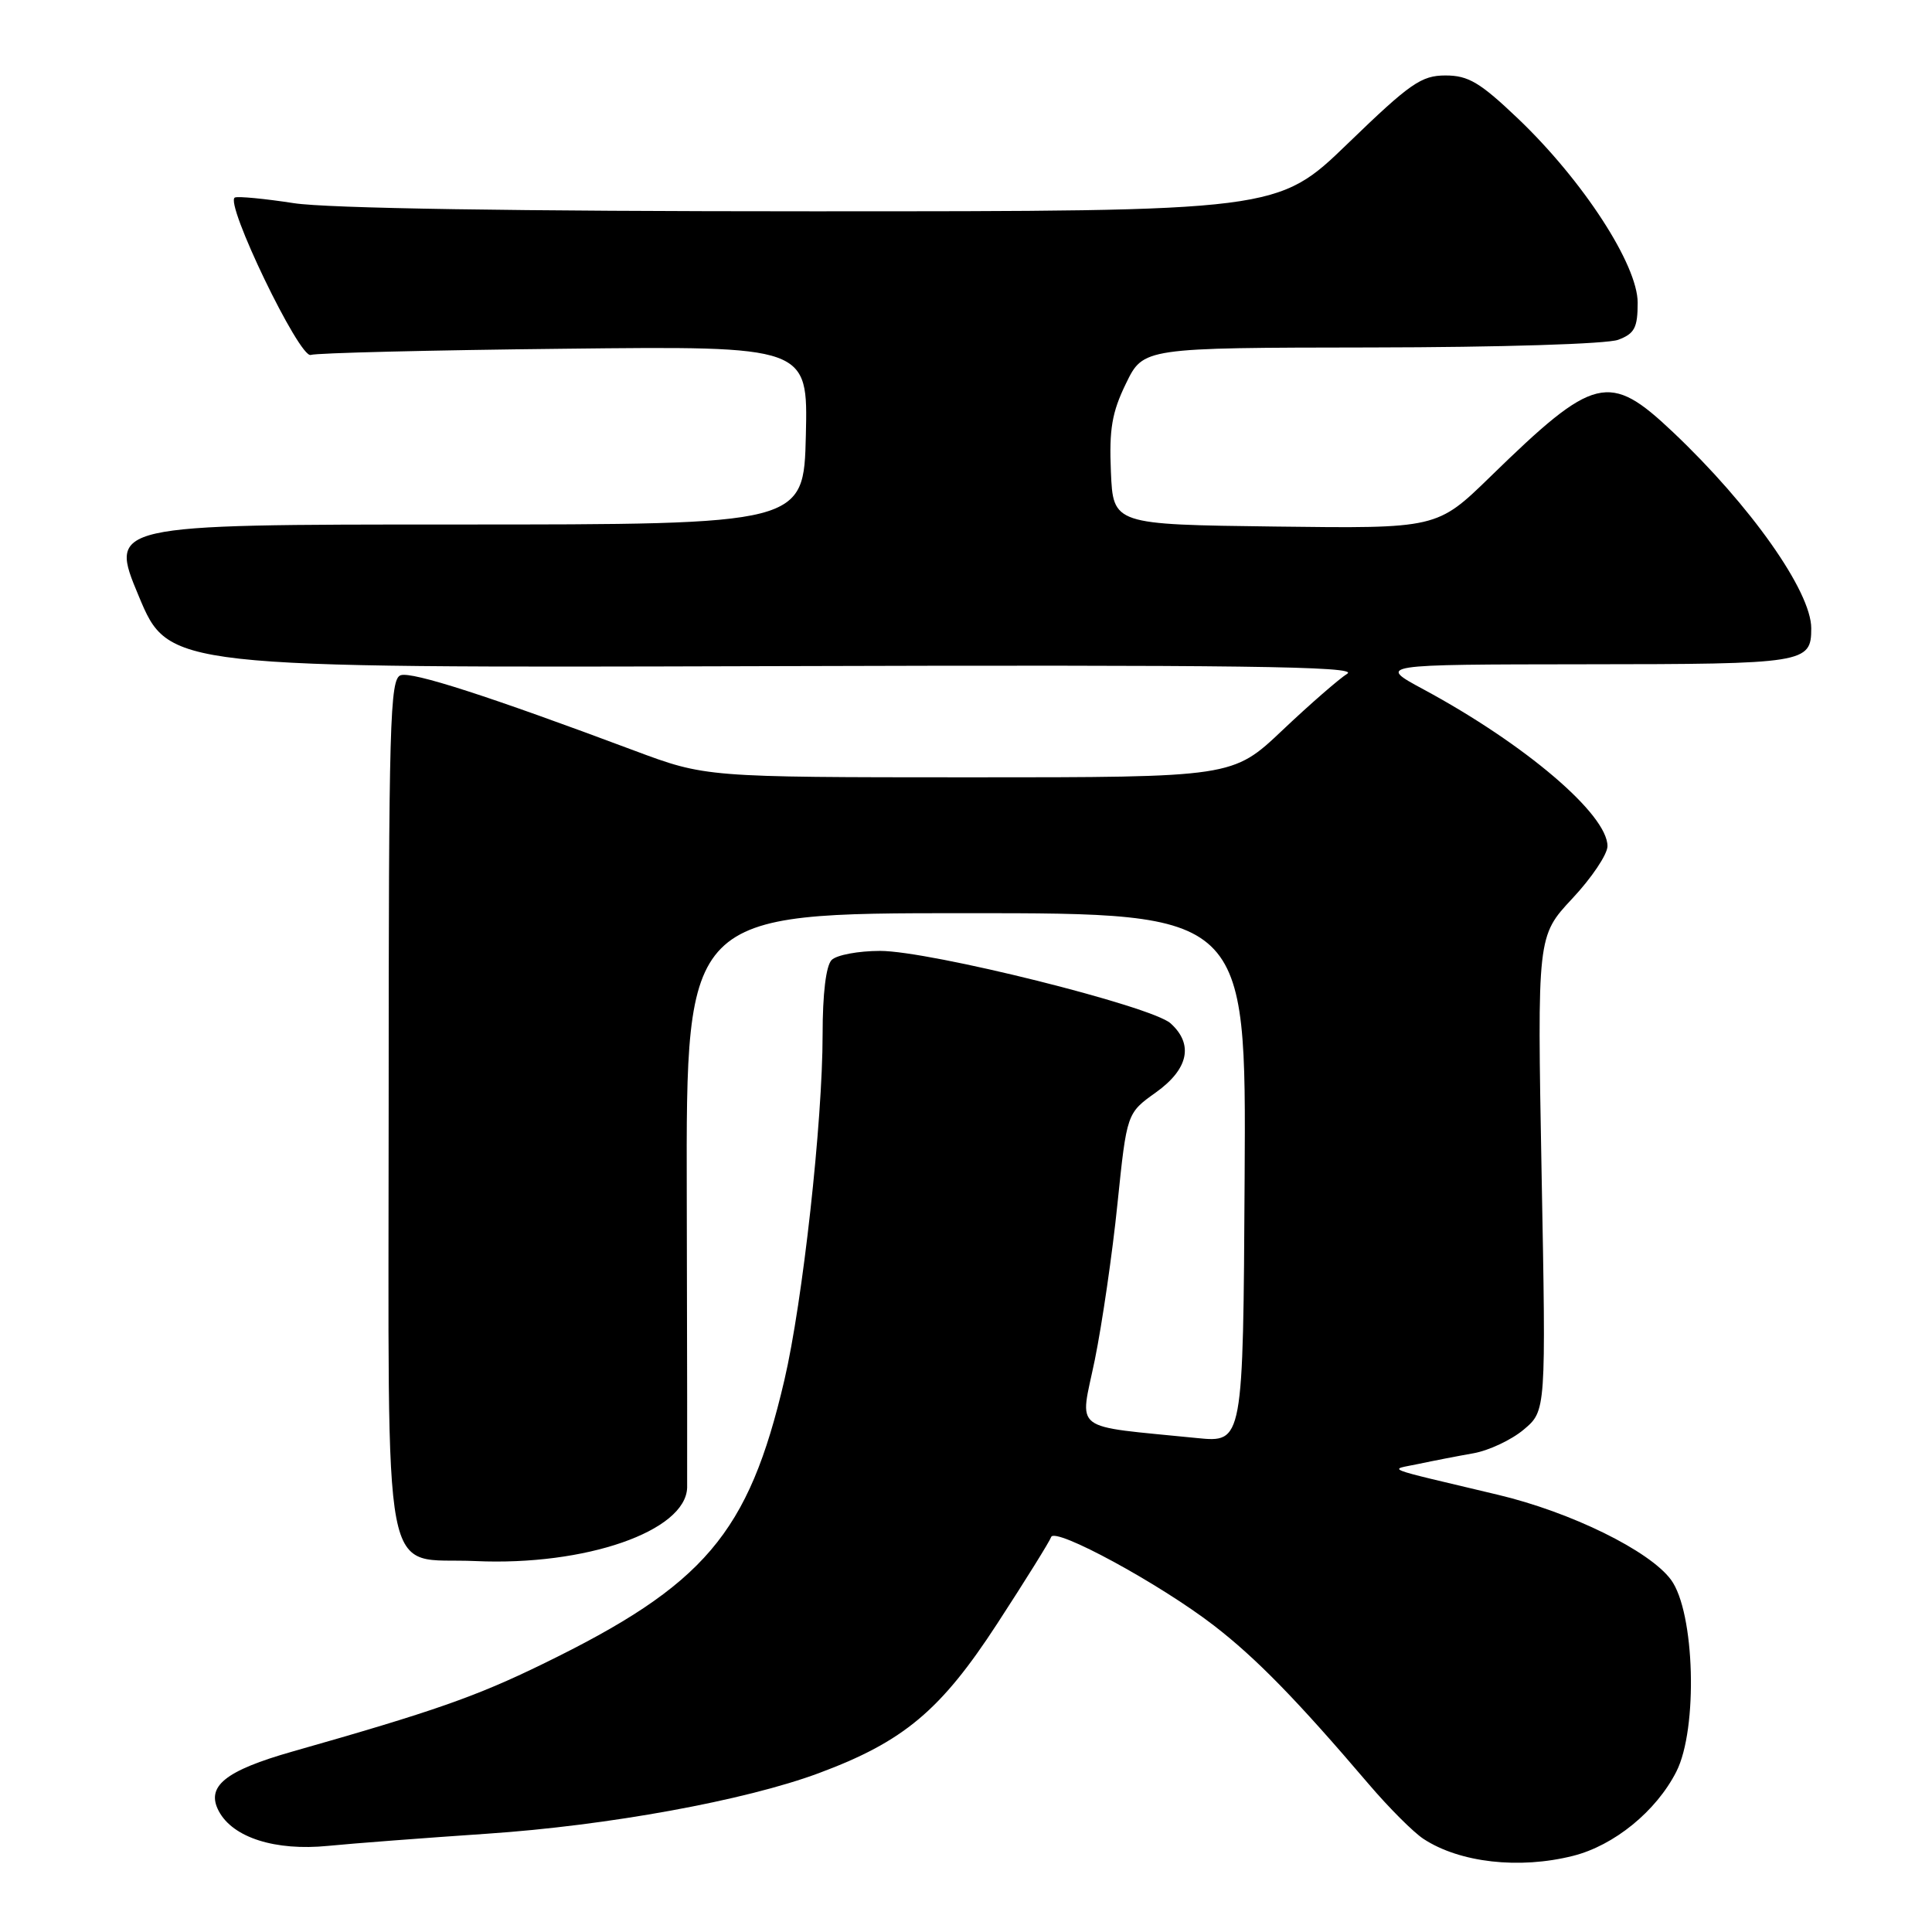 <?xml version="1.0" encoding="UTF-8" standalone="no"?>
<!DOCTYPE svg PUBLIC "-//W3C//DTD SVG 1.1//EN" "http://www.w3.org/Graphics/SVG/1.1/DTD/svg11.dtd" >
<svg xmlns="http://www.w3.org/2000/svg" xmlns:xlink="http://www.w3.org/1999/xlink" version="1.1" viewBox="0 0 256 256">
 <g >
 <path fill="currentColor"
d=" M 208.44 245.91 C 213.88 244.54 219.45 240.00 222.12 234.76 C 225.01 229.10 224.58 213.60 221.41 209.32 C 218.57 205.48 208.17 200.37 198.50 198.07 C 182.68 194.30 184.00 194.82 188.00 193.97 C 189.93 193.56 193.17 192.93 195.22 192.57 C 197.27 192.21 200.27 190.80 201.90 189.43 C 204.86 186.94 204.86 186.94 204.27 155.49 C 203.69 124.04 203.69 124.04 208.34 119.06 C 210.90 116.33 213.00 113.20 213.00 112.12 C 213.00 107.90 202.09 98.61 188.63 91.35 C 182.50 88.05 182.50 88.05 210.05 88.02 C 239.25 88.00 240.00 87.88 240.00 83.25 C 240.00 78.38 231.97 66.99 221.67 57.25 C 213.20 49.24 211.29 49.70 197.46 63.18 C 190.41 70.04 190.41 70.04 168.96 69.77 C 147.50 69.50 147.50 69.50 147.20 62.52 C 146.96 56.87 147.33 54.65 149.20 50.81 C 151.50 46.08 151.50 46.08 181.68 46.04 C 198.77 46.02 212.98 45.58 214.43 45.02 C 216.59 44.21 217.00 43.42 217.00 40.11 C 217.00 35.08 209.76 23.94 201.16 15.73 C 196.11 10.92 194.57 10.00 191.53 10.00 C 188.33 10.00 186.84 11.04 178.61 19.00 C 169.30 28.00 169.30 28.00 107.59 28.00 C 68.40 28.00 43.35 27.61 38.93 26.92 C 35.10 26.33 31.59 25.99 31.13 26.17 C 29.67 26.74 39.70 47.56 41.18 47.03 C 41.90 46.77 57.03 46.40 74.78 46.21 C 107.06 45.85 107.06 45.85 106.78 57.68 C 106.50 69.50 106.50 69.50 60.46 69.50 C 14.42 69.50 14.42 69.50 18.39 79.00 C 22.36 88.50 22.36 88.50 101.43 88.27 C 164.41 88.08 180.10 88.29 178.52 89.27 C 177.44 89.95 173.57 93.31 169.94 96.75 C 163.34 103.00 163.34 103.00 128.42 103.00 C 93.50 102.99 93.50 102.99 84.00 99.44 C 64.63 92.19 54.65 88.98 53.10 89.47 C 51.66 89.93 51.50 95.59 51.50 146.45 C 51.50 212.28 50.36 206.27 63.01 206.85 C 77.58 207.51 90.88 202.89 91.05 197.11 C 91.07 196.23 91.05 178.74 91.00 158.25 C 90.91 121.00 90.91 121.00 128.02 121.00 C 165.13 121.00 165.13 121.00 164.92 156.08 C 164.72 191.16 164.72 191.16 158.61 190.55 C 141.67 188.84 143.07 189.91 145.07 180.18 C 146.04 175.40 147.40 166.10 148.07 159.50 C 149.31 147.50 149.31 147.50 153.15 144.76 C 157.48 141.67 158.19 138.38 155.11 135.60 C 152.60 133.32 123.23 126.00 116.62 126.00 C 113.75 126.00 110.86 126.54 110.20 127.20 C 109.45 127.95 109.00 131.66 109.00 137.07 C 109.00 148.65 106.36 172.50 103.93 182.89 C 99.18 203.22 93.37 210.04 71.89 220.50 C 63.06 224.81 57.43 226.78 38.78 232.08 C 29.81 234.63 27.24 236.71 29.00 240.00 C 30.87 243.50 36.48 245.28 43.45 244.59 C 46.78 244.26 56.25 243.54 64.50 242.98 C 80.54 241.90 98.74 238.58 108.50 234.95 C 119.74 230.77 124.65 226.65 132.14 215.14 C 135.87 209.41 139.08 204.25 139.28 203.67 C 139.74 202.29 153.66 209.85 160.82 215.37 C 166.43 219.69 171.87 225.27 181.35 236.39 C 184.02 239.52 187.29 242.80 188.63 243.67 C 193.42 246.81 201.31 247.71 208.44 245.91 Z "/>
</g>
</svg>